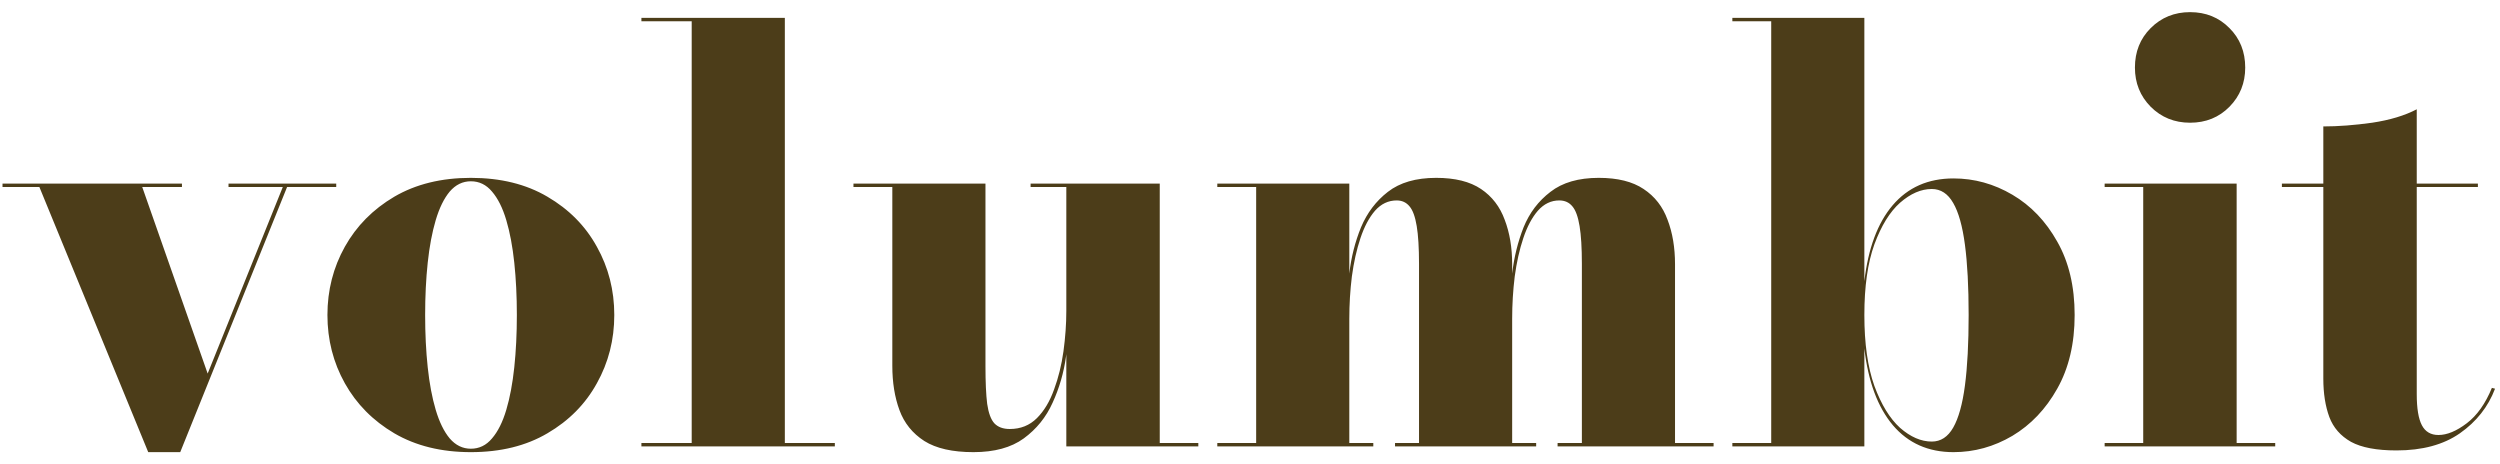 <svg width="140" height="26" viewBox="0 0 140 26" fill="none" xmlns="http://www.w3.org/2000/svg">
<path d="M18.829 10.28V10.472H16.077L10.093 25.32H8.301L2.205 10.472H0.141V10.28H10.189V10.472H7.965L11.629 20.92L15.837 10.472H12.797V10.28H18.829ZM26.368 25.32C24.715 25.32 23.285 24.968 22.08 24.264C20.886 23.56 19.963 22.627 19.312 21.464C18.662 20.301 18.336 19.027 18.336 17.64C18.336 16.253 18.662 14.979 19.312 13.816C19.963 12.653 20.886 11.72 22.08 11.016C23.285 10.312 24.715 9.96 26.368 9.96C28.032 9.96 29.462 10.312 30.656 11.016C31.861 11.72 32.784 12.653 33.424 13.816C34.075 14.979 34.4 16.253 34.4 17.64C34.4 19.027 34.075 20.301 33.424 21.464C32.784 22.627 31.861 23.56 30.656 24.264C29.462 24.968 28.032 25.32 26.368 25.32ZM26.368 25.128C26.837 25.128 27.232 24.936 27.552 24.552C27.883 24.168 28.149 23.635 28.352 22.952C28.555 22.269 28.704 21.475 28.8 20.568C28.896 19.661 28.944 18.685 28.944 17.64C28.944 16.595 28.896 15.619 28.8 14.712C28.704 13.805 28.555 13.011 28.352 12.328C28.149 11.645 27.883 11.112 27.552 10.728C27.232 10.344 26.837 10.152 26.368 10.152C25.91 10.152 25.515 10.344 25.184 10.728C24.864 11.112 24.603 11.645 24.4 12.328C24.198 13.011 24.048 13.805 23.952 14.712C23.856 15.619 23.808 16.595 23.808 17.64C23.808 18.685 23.856 19.661 23.952 20.568C24.048 21.475 24.198 22.269 24.4 22.952C24.603 23.635 24.864 24.168 25.184 24.552C25.515 24.936 25.91 25.128 26.368 25.128ZM43.951 1V24.808H46.751V25H35.919V24.808H38.735V1.192H35.919V1H43.951ZM54.514 25.32C53.34 25.32 52.423 25.112 51.762 24.696C51.1 24.269 50.636 23.693 50.37 22.968C50.103 22.243 49.97 21.416 49.97 20.488V10.472H47.794V10.28H55.186V20.504C55.186 21.4 55.218 22.104 55.282 22.616C55.356 23.128 55.49 23.491 55.682 23.704C55.884 23.917 56.172 24.024 56.546 24.024C57.154 24.024 57.66 23.821 58.066 23.416C58.471 23.011 58.791 22.477 59.026 21.816C59.271 21.155 59.447 20.44 59.554 19.672C59.66 18.893 59.714 18.141 59.714 17.416L59.89 17.384C59.89 18.184 59.826 19.043 59.698 19.96C59.57 20.877 59.319 21.741 58.946 22.552C58.583 23.363 58.044 24.029 57.33 24.552C56.626 25.064 55.687 25.32 54.514 25.32ZM59.714 25V10.472H57.714V10.28H64.946V24.808H67.106V25H59.714ZM75.561 10.28V24.808H76.905V25H68.169V24.808H70.345V10.472H68.169V10.28H75.561ZM84.681 14.792V24.808H86.025V25H78.121V24.808H79.465V14.776C79.465 13.88 79.422 13.176 79.337 12.664C79.251 12.141 79.118 11.773 78.937 11.56C78.755 11.336 78.515 11.224 78.217 11.224C77.747 11.224 77.342 11.416 77.001 11.8C76.67 12.184 76.398 12.696 76.185 13.336C75.971 13.976 75.811 14.691 75.705 15.48C75.609 16.259 75.561 17.053 75.561 17.864L75.417 17.896C75.417 17.096 75.465 16.237 75.561 15.32C75.667 14.403 75.886 13.539 76.217 12.728C76.558 11.917 77.059 11.256 77.721 10.744C78.393 10.221 79.294 9.96 80.425 9.96C81.481 9.96 82.318 10.168 82.937 10.584C83.555 11 83.998 11.576 84.265 12.312C84.542 13.037 84.681 13.864 84.681 14.792ZM93.801 14.792V24.808H95.961V25H87.225V24.808H88.585V14.776C88.585 13.88 88.542 13.176 88.457 12.664C88.371 12.141 88.238 11.773 88.057 11.56C87.875 11.336 87.63 11.224 87.321 11.224C86.862 11.224 86.462 11.416 86.121 11.8C85.79 12.184 85.518 12.696 85.305 13.336C85.091 13.976 84.931 14.691 84.825 15.48C84.729 16.259 84.681 17.053 84.681 17.864L84.537 17.896C84.537 17.096 84.585 16.237 84.681 15.32C84.787 14.403 85.001 13.539 85.321 12.728C85.651 11.917 86.153 11.256 86.825 10.744C87.497 10.221 88.398 9.96 89.529 9.96C90.585 9.96 91.422 10.168 92.041 10.584C92.67 11 93.118 11.576 93.385 12.312C93.662 13.037 93.801 13.864 93.801 14.792ZM109.396 25.32C107.988 25.32 106.858 24.819 106.004 23.816C105.151 22.803 104.618 21.368 104.404 19.512V25H97.012V24.808H99.188V1.192H97.012V1H104.404V15.752C104.618 13.907 105.146 12.488 105.988 11.496C106.842 10.493 107.978 9.992 109.396 9.992C110.559 9.992 111.658 10.296 112.692 10.904C113.727 11.512 114.564 12.387 115.204 13.528C115.855 14.669 116.18 16.04 116.18 17.64C116.18 19.24 115.855 20.616 115.204 21.768C114.564 22.909 113.727 23.789 112.692 24.408C111.658 25.016 110.559 25.32 109.396 25.32ZM108.18 24.728C108.682 24.728 109.082 24.467 109.38 23.944C109.679 23.421 109.898 22.637 110.036 21.592C110.175 20.536 110.244 19.219 110.244 17.64C110.244 16.061 110.175 14.749 110.036 13.704C109.898 12.659 109.679 11.88 109.38 11.368C109.082 10.845 108.682 10.584 108.18 10.584C107.583 10.584 106.991 10.84 106.404 11.352C105.828 11.864 105.348 12.643 104.964 13.688C104.591 14.723 104.404 16.04 104.404 17.64C104.404 19.24 104.591 20.563 104.964 21.608C105.348 22.653 105.828 23.437 106.404 23.96C106.991 24.472 107.583 24.728 108.18 24.728ZM122.644 6.872C121.769 6.872 121.033 6.573 120.436 5.976C119.849 5.379 119.556 4.648 119.556 3.784C119.556 2.899 119.849 2.163 120.436 1.576C121.033 0.979 121.769 0.68 122.644 0.68C123.529 0.68 124.265 0.979 124.852 1.576C125.439 2.163 125.732 2.899 125.732 3.784C125.732 4.648 125.439 5.379 124.852 5.976C124.265 6.573 123.529 6.872 122.644 6.872ZM125.252 10.28V24.808H127.412V25H117.86V24.808H120.02V10.472H117.86V10.28H125.252ZM134.202 25.224C133.093 25.224 132.245 25.064 131.658 24.744C131.071 24.413 130.666 23.949 130.442 23.352C130.218 22.744 130.106 22.029 130.106 21.208V7.08C130.938 7.08 131.85 7.011 132.842 6.872C133.834 6.723 134.666 6.472 135.338 6.12V22.072C135.338 22.872 135.434 23.453 135.626 23.816C135.818 24.179 136.127 24.36 136.554 24.36C137.034 24.36 137.562 24.141 138.138 23.704C138.714 23.267 139.183 22.605 139.546 21.72L139.722 21.768C139.338 22.781 138.682 23.613 137.754 24.264C136.837 24.904 135.653 25.224 134.202 25.224ZM127.786 10.472V10.28H138.762V10.472H127.786Z" fill="#4C3D19"/>
</svg>
